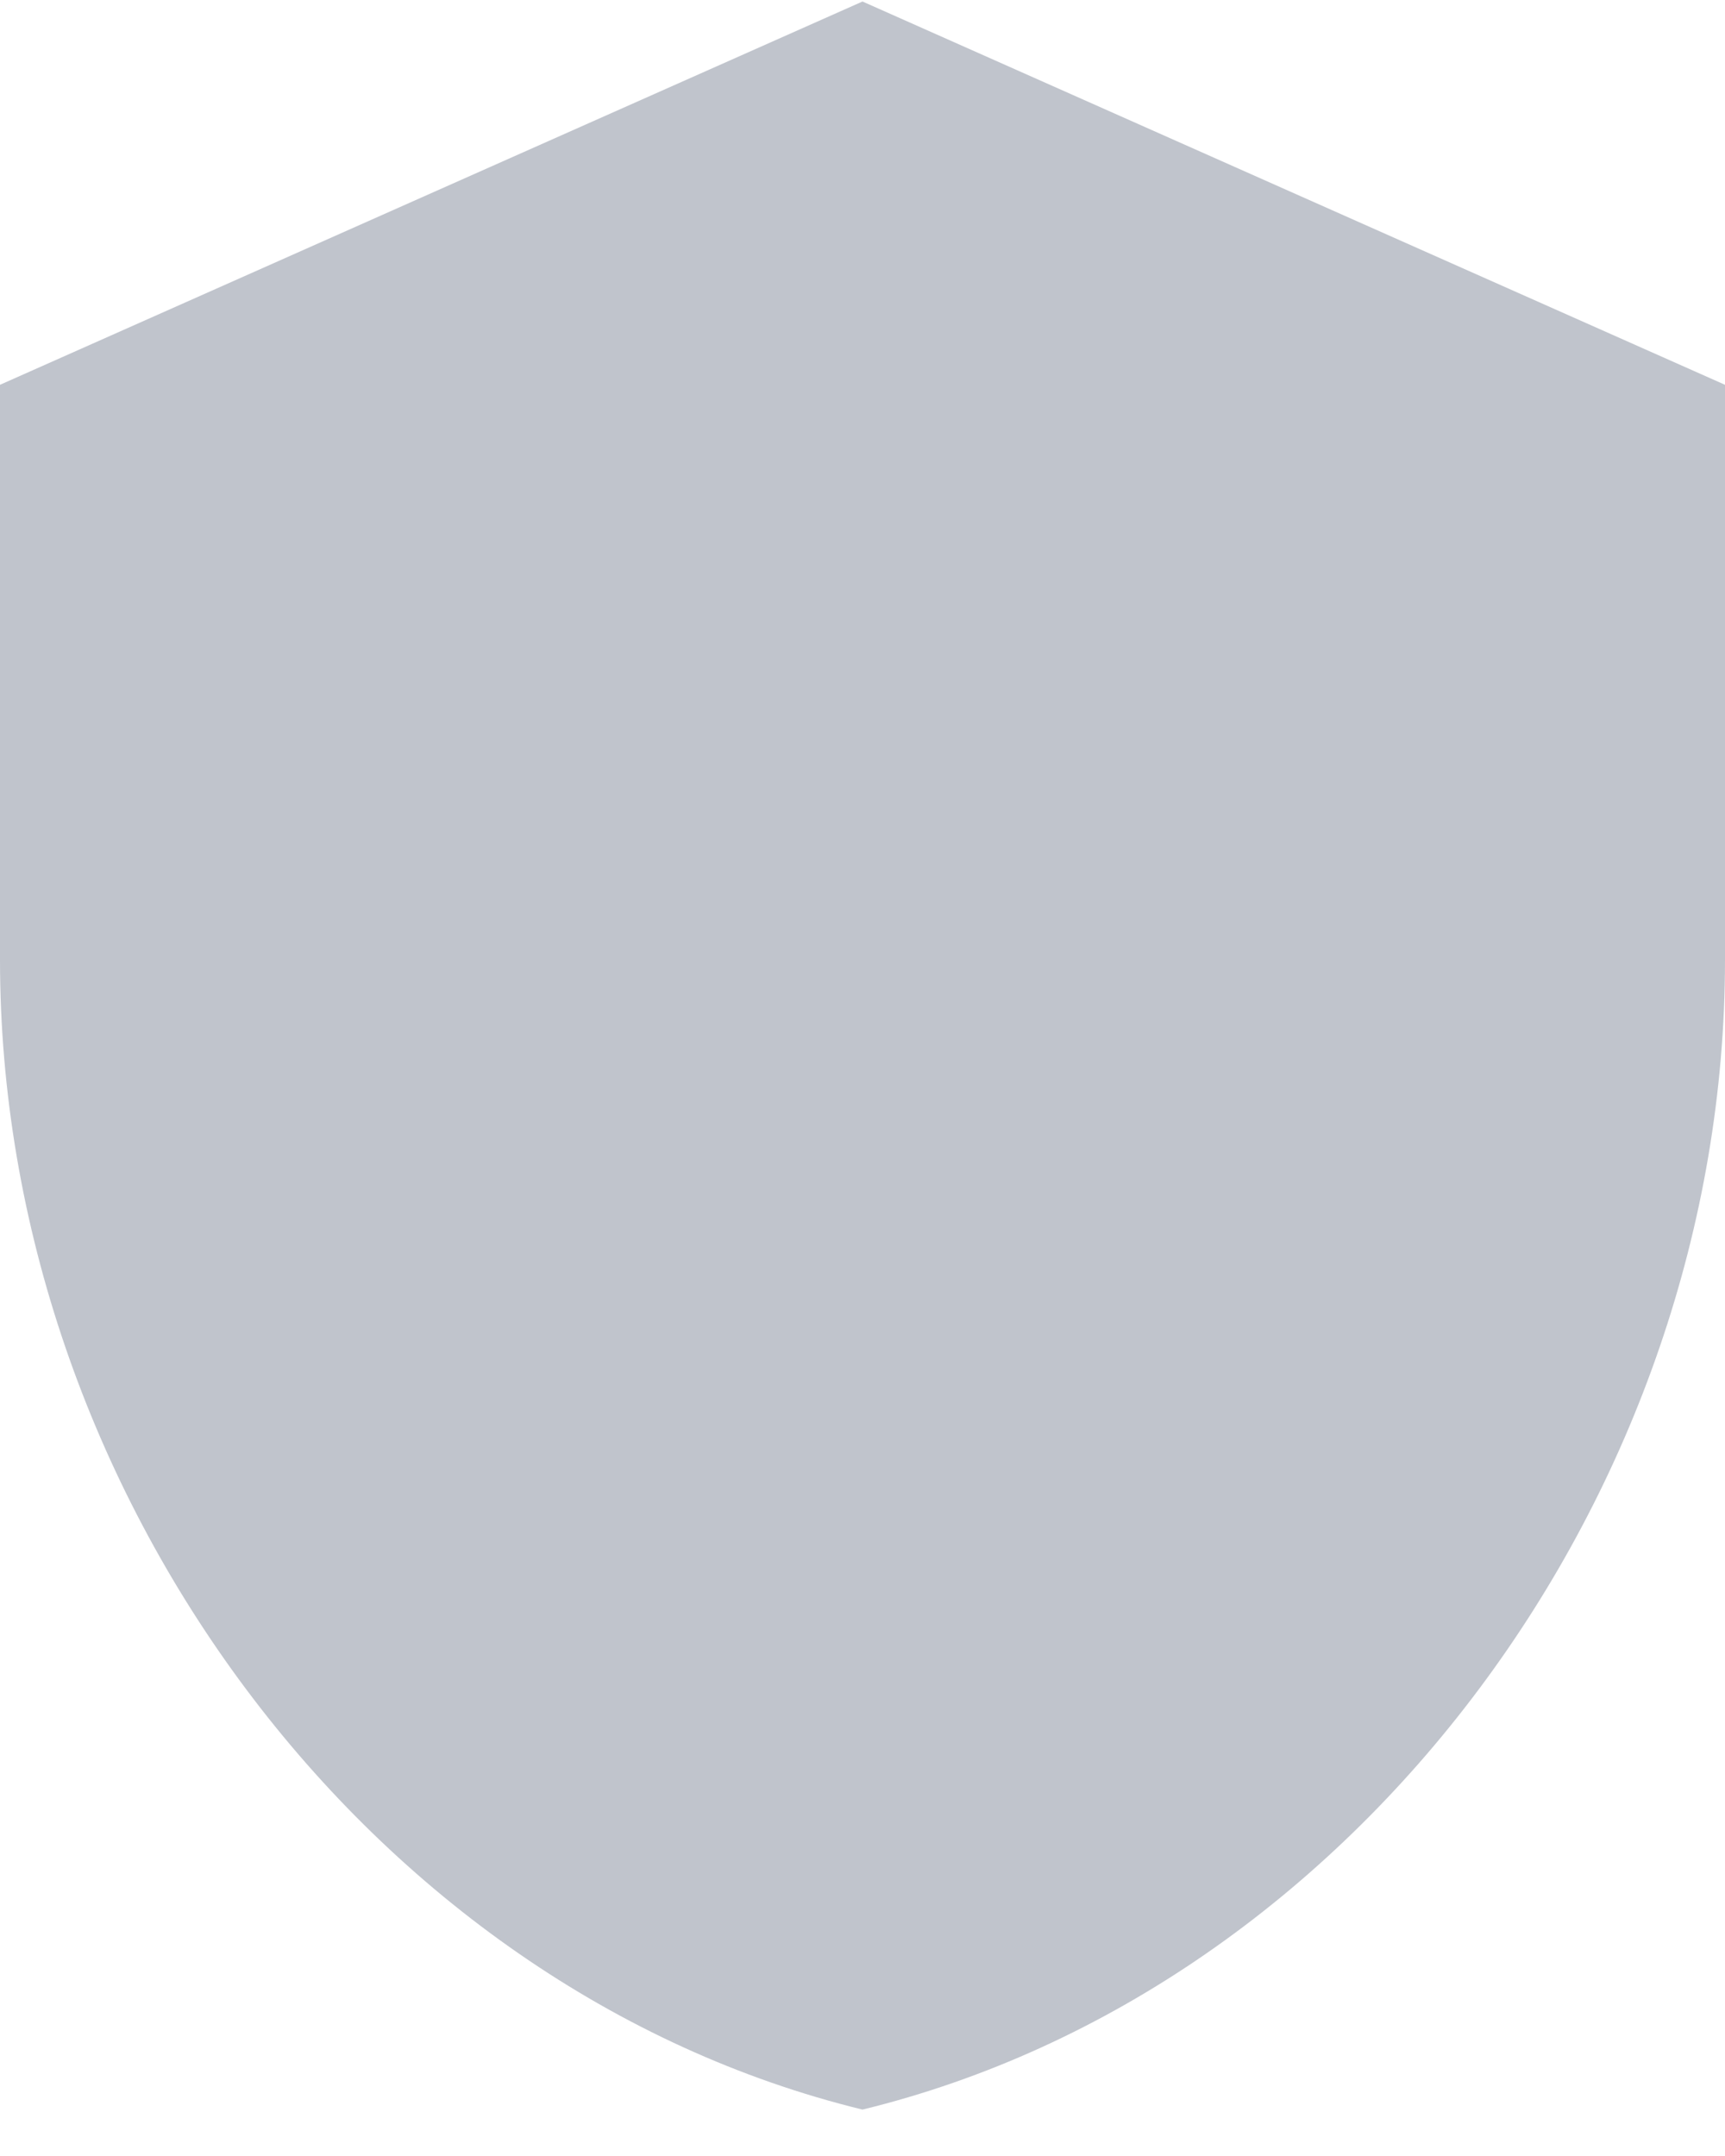 <svg width="32" height="40" viewBox="0 0 32 40" fill="none" xmlns="http://www.w3.org/2000/svg">
<path fill-rule="evenodd" clip-rule="evenodd" d="M16 0.028L0 7.139V17.806C0 27.672 6.827 36.899 16 39.139C25.173 36.899 32 27.672 32 17.806V7.139L16 0.028Z" fill="#C0C4CC"/>
</svg>
